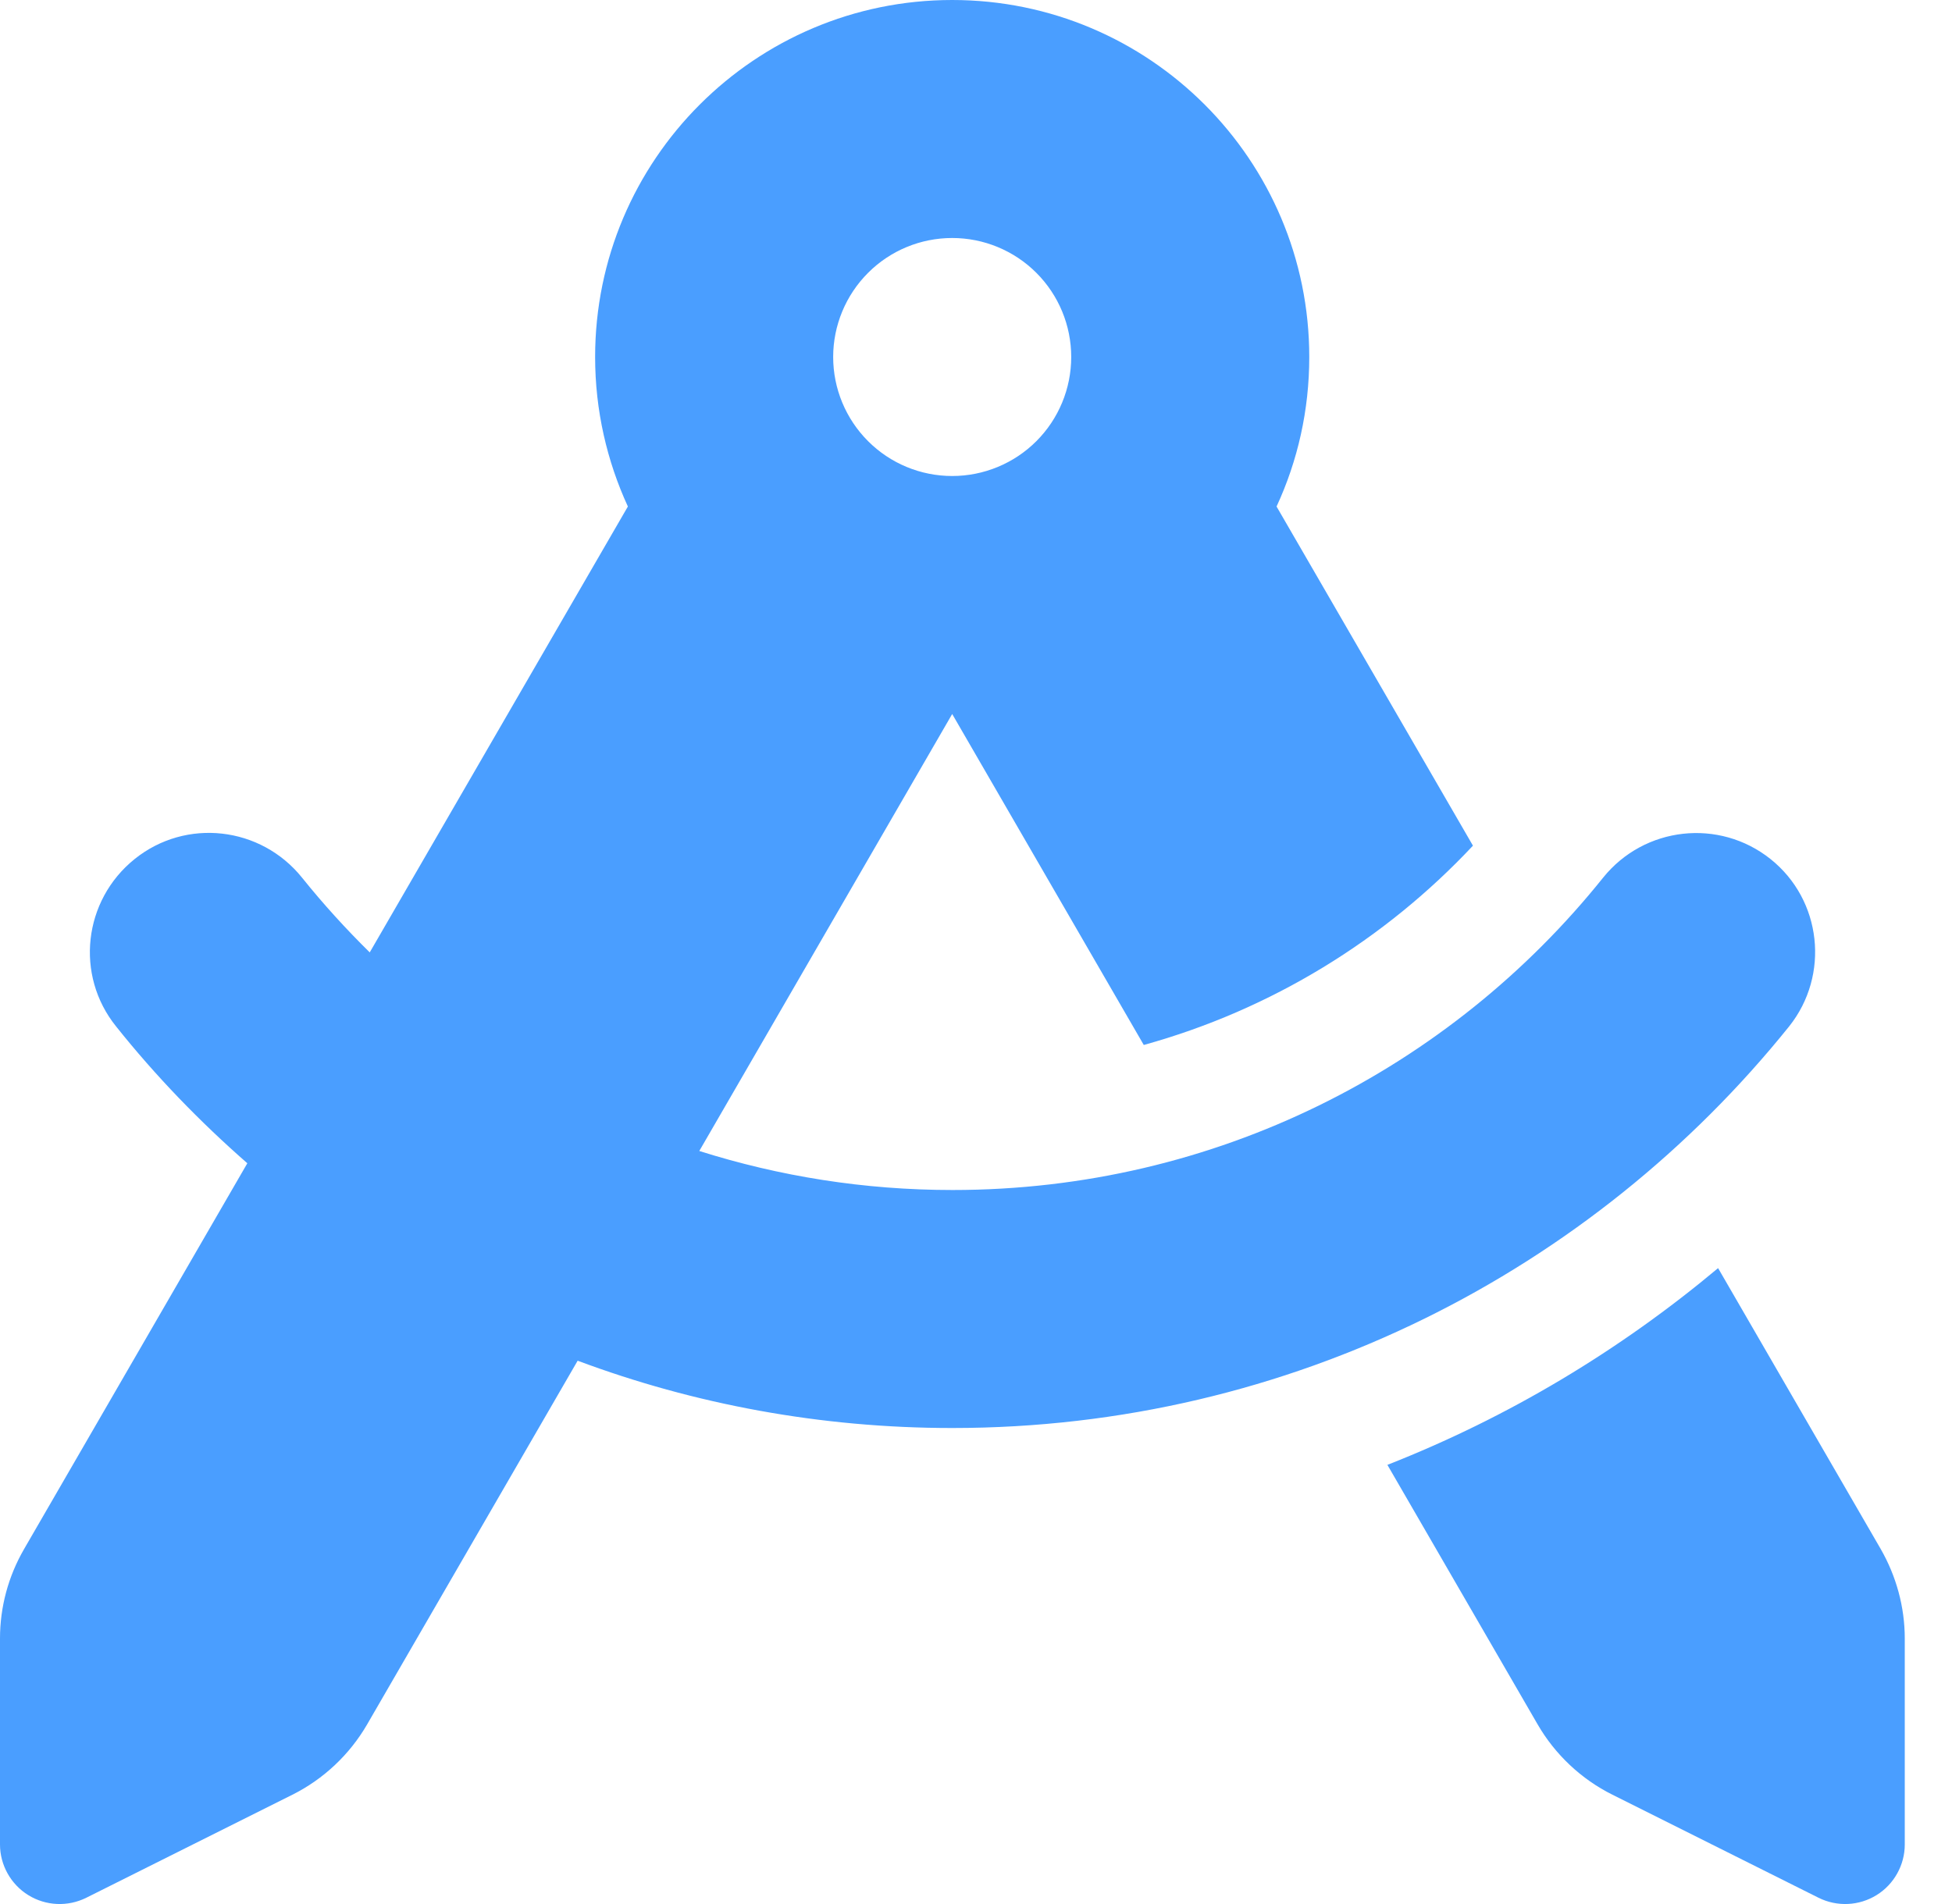 <svg width="41" height="40" viewBox="0 0 41 40" fill="none" xmlns="http://www.w3.org/2000/svg">
<path d="M27.5 7.5C27.5 8.617 27.258 9.68 26.813 10.641L30.938 17.766C29.086 19.742 26.703 21.211 24.024 21.953L20 15L14.688 24.18C16.367 24.711 18.149 25 20.008 25C25.532 25 30.461 22.446 33.672 18.438C34.54 17.36 36.11 17.188 37.188 18.047C38.266 18.907 38.438 20.485 37.579 21.563C33.446 26.703 27.11 30 20 30C17.235 30 14.578 29.5 12.133 28.586L7.711 36.227C7.344 36.86 6.797 37.376 6.141 37.704L1.813 39.868C1.422 40.063 0.961 40.04 0.594 39.813C0.227 39.587 0 39.18 0 38.751V34.422C0 33.766 0.172 33.118 0.508 32.539L5.195 24.438C4.195 23.563 3.266 22.602 2.438 21.563C1.57 20.485 1.75 18.914 2.828 18.047C3.906 17.18 5.477 17.36 6.344 18.438C6.789 18.992 7.266 19.516 7.766 20.008L13.188 10.641C12.75 9.688 12.5 8.625 12.5 7.5C12.5 3.359 15.86 0 20 0C24.141 0 27.5 3.359 27.5 7.5ZM29.141 30.774C31.688 29.774 34.024 28.368 36.087 26.641L39.501 32.539C39.829 33.11 40.008 33.758 40.008 34.422V38.751C40.008 39.18 39.782 39.587 39.415 39.813C39.047 40.04 38.587 40.063 38.196 39.868L33.868 37.704C33.211 37.376 32.664 36.86 32.297 36.227L29.141 30.774ZM20 10C20.663 10 21.299 9.737 21.768 9.268C22.237 8.799 22.5 8.163 22.5 7.5C22.5 6.837 22.237 6.201 21.768 5.732C21.299 5.263 20.663 5 20 5C19.337 5 18.701 5.263 18.233 5.732C17.764 6.201 17.5 6.837 17.5 7.5C17.5 8.163 17.764 8.799 18.233 9.268C18.701 9.737 19.337 10 20 10Z" fill="#4A9EFF"/>
</svg>
